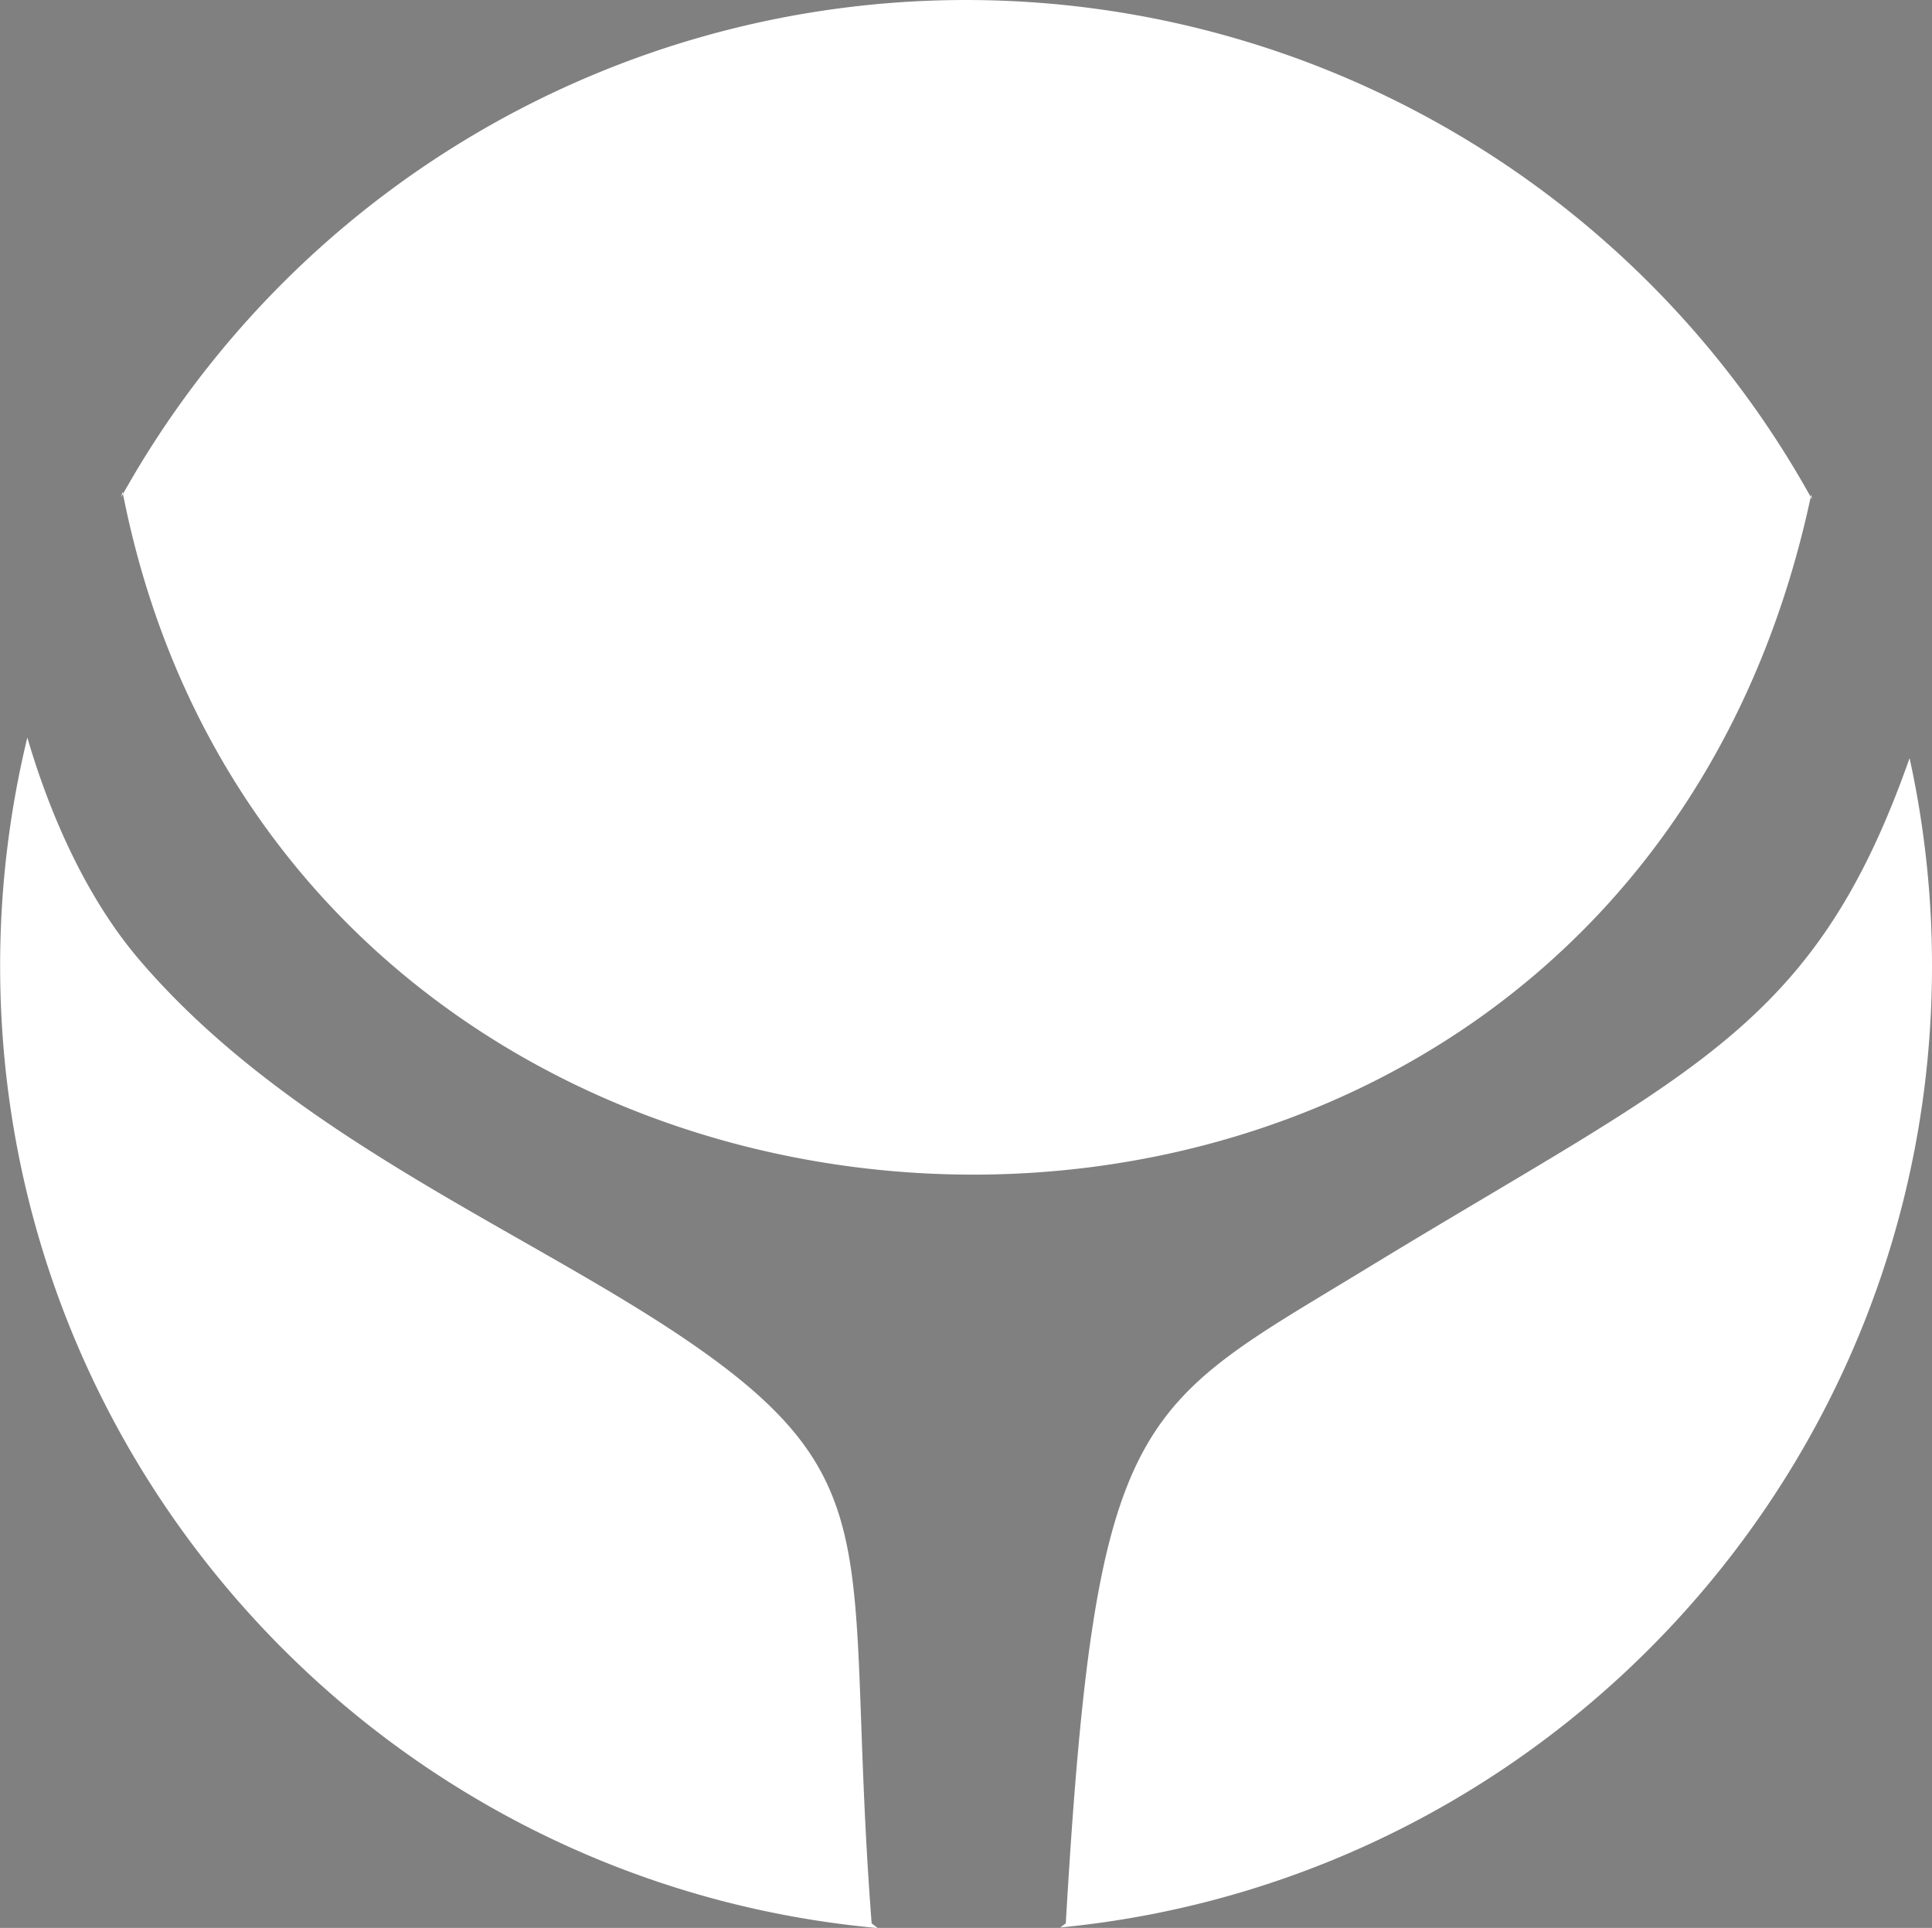 <svg id="Layer_1" data-name="Layer 1" xmlns="http://www.w3.org/2000/svg" viewBox="0 0 440.46 439.55"><rect x="0" y="0" width="440.46" height="439.55" fill="#808080" stroke="none"/><defs><style>.cls-1,.cls-2{fill:#fff;}.cls-1{stroke:#231f20;stroke-miterlimit:10;}</style></defs><path class="cls-1" d="M672.43,232.39" transform="translate(-237.28 -60.48)"/><path class="cls-1" d="M264.9,173.85" transform="translate(-237.28 -60.48)"/><path class="cls-2" d="M480.26,499c6.83-117.7,16.14-117.32,68.89-149.49,73.63-44.91,101.61-54,123.48-116.18l-.2-.91a221,221,0,0,1,5.31,48.32c0,114.38-87.19,208.39-198.73,219.2" transform="translate(-237.28 -60.48)"/><path class="cls-2" d="M436,499c-6.37-82.8,5.24-99.8-39.77-131.31-36.81-25.76-92-47.18-127.16-88.35-14.72-17.23-22.35-39.73-25.56-50.7l.17-.69a220.8,220.8,0,0,0-6.37,52.79c0,114.84,87.9,209.15,200.08,219.33" transform="translate(-237.28 -60.48)"/><path class="cls-2" d="M265.22,172.6c39.43,202.13,340.1,212.78,385,.59l.15,1.1a220.31,220.31,0,0,0-385.47-.44" transform="translate(-237.28 -60.48)"/></svg>